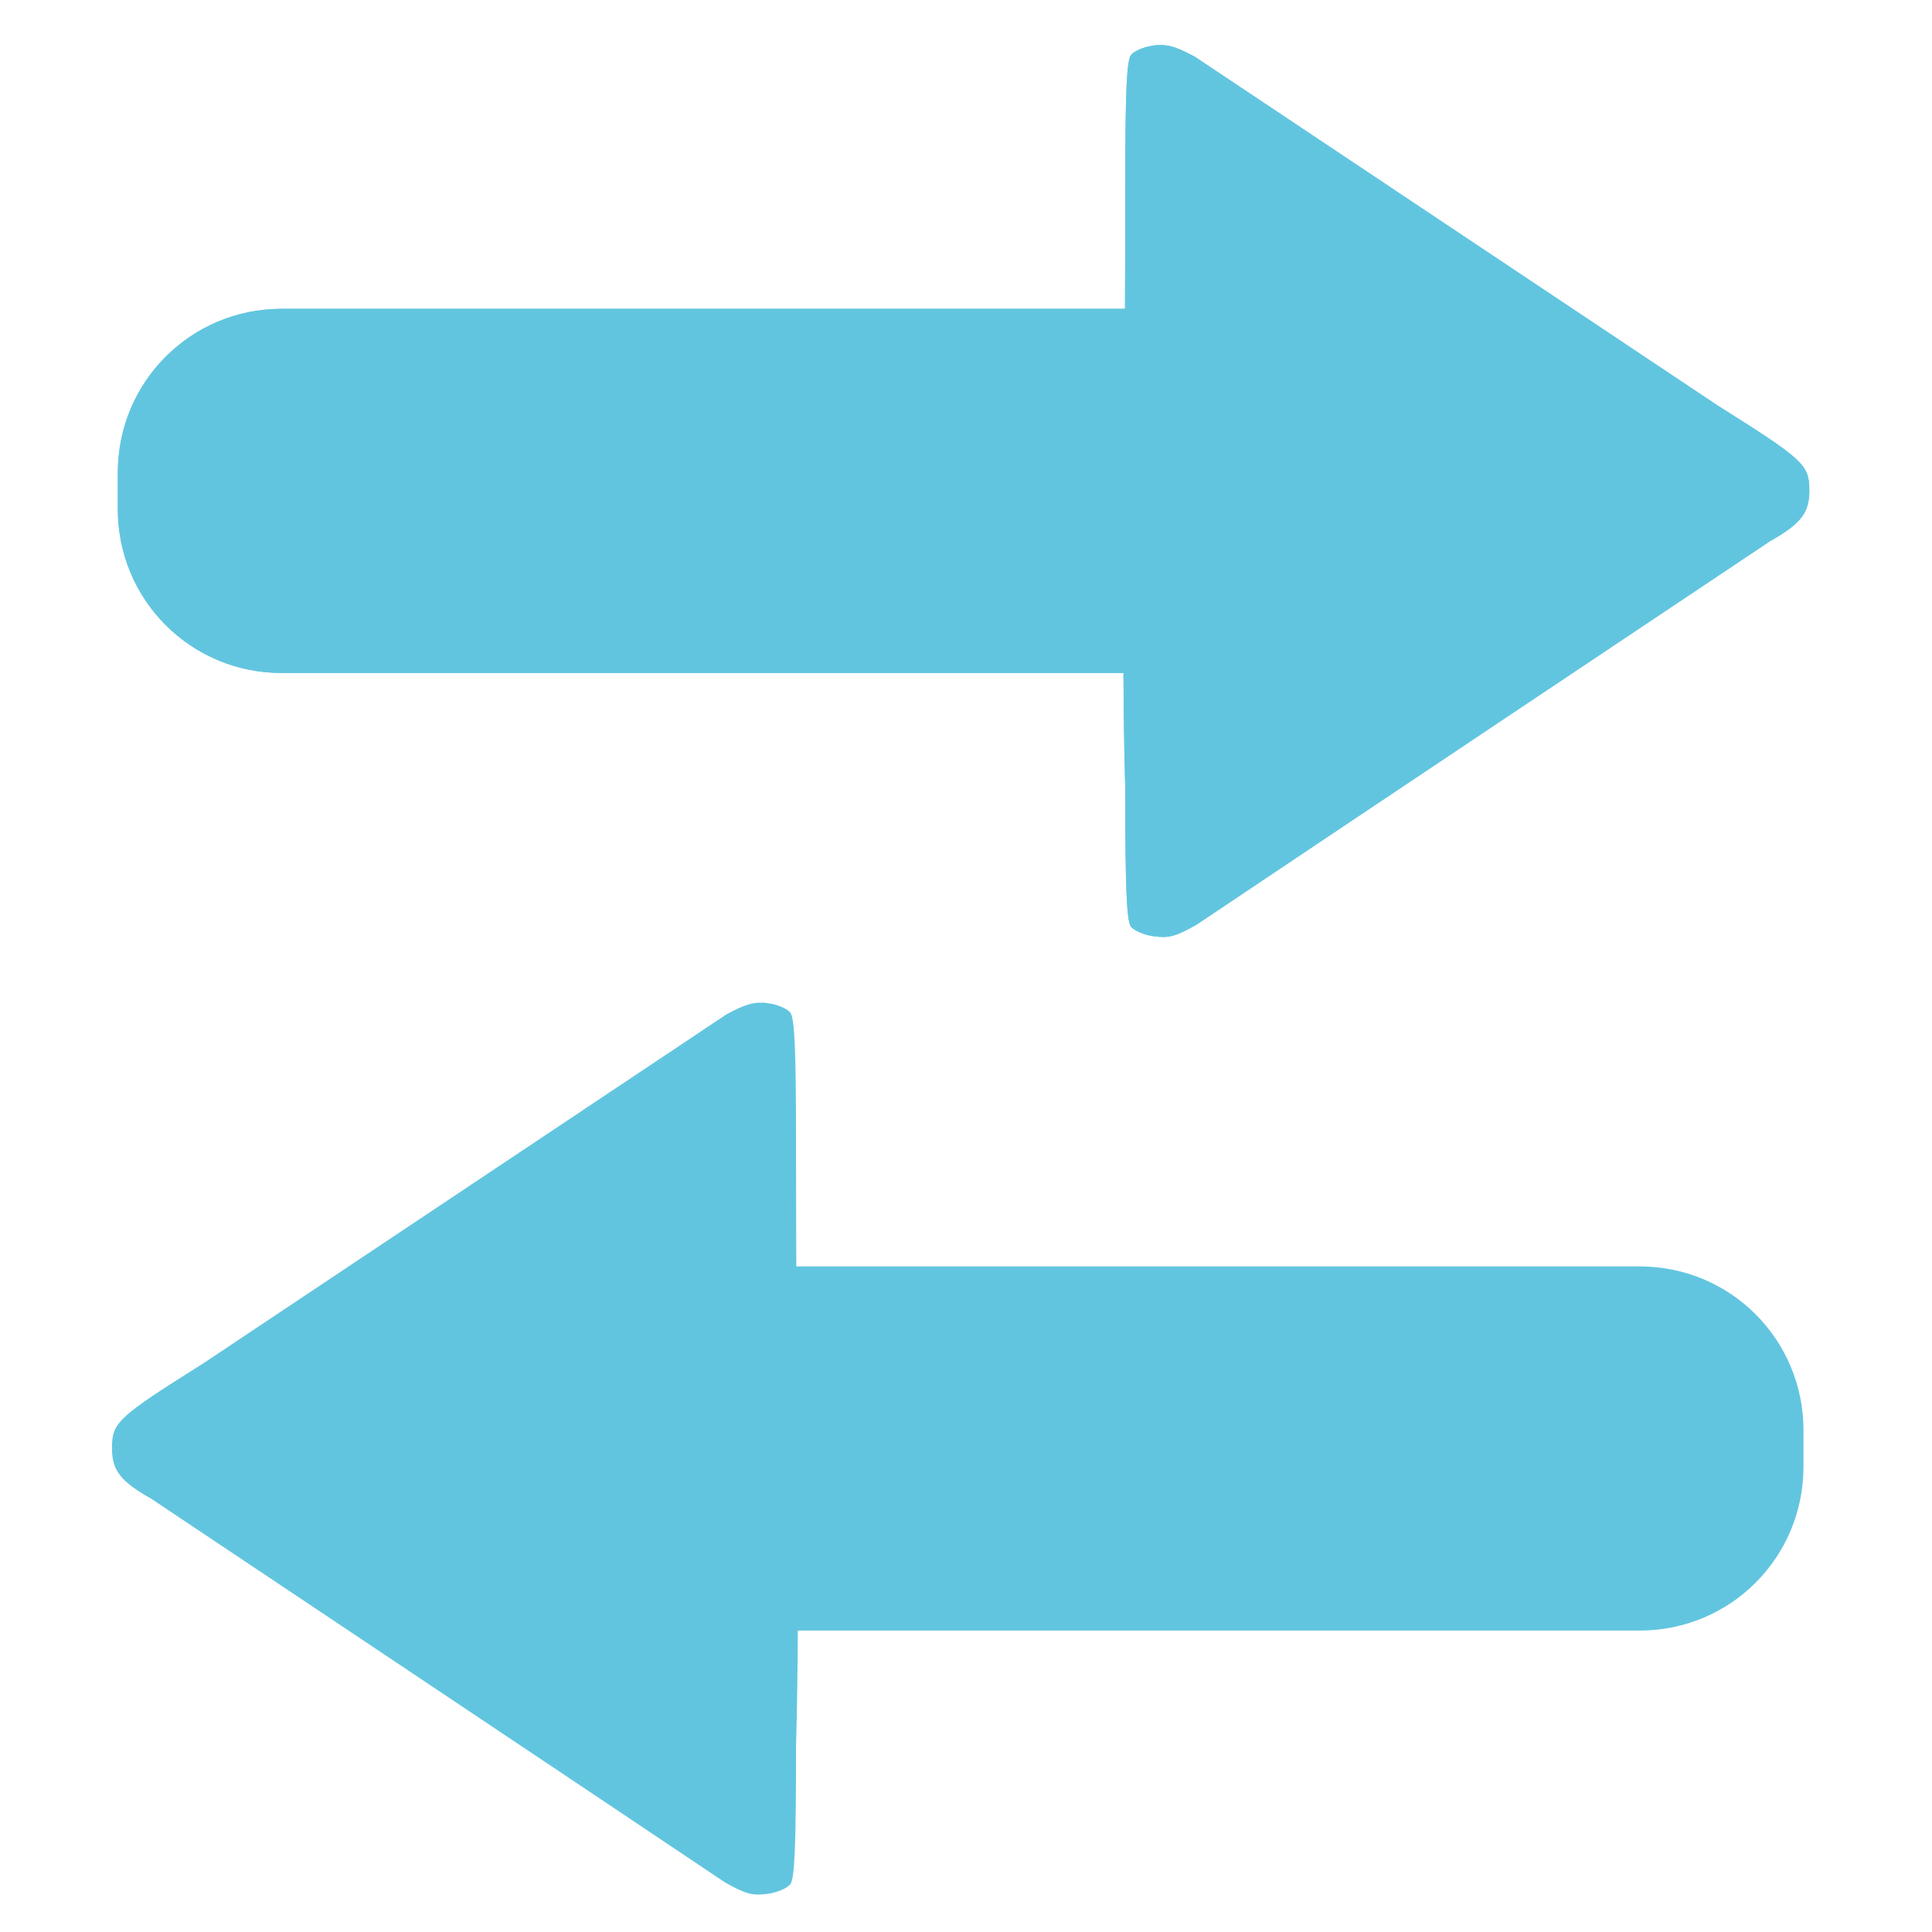 <?xml version="1.0" encoding="UTF-8" standalone="no"?>
<svg
   xmlns:dc="http://purl.org/dc/elements/1.1/"
   xmlns:cc="http://creativecommons.org/ns#"
   xmlns:rdf="http://www.w3.org/1999/02/22-rdf-syntax-ns#"
   xmlns:svg="http://www.w3.org/2000/svg"
   xmlns="http://www.w3.org/2000/svg"
   xmlns:xlink="http://www.w3.org/1999/xlink"
   xmlns:sodipodi="http://sodipodi.sourceforge.net/DTD/sodipodi-0.dtd"
   xmlns:inkscape="http://www.inkscape.org/namespaces/inkscape"
   viewBox="0 0 128 128"
   version="1.1"
   id="svg7"
   sodipodi:docname="switch.svg"
   width="128"
   height="128"
   inkscape:version="1.0.1 (3bc2e813f5, 2020-09-07, custom)">
  <defs
     id="defs11" />
  <sodipodi:namedview
     pagecolor="#ffffff"
     bordercolor="#666666"
     borderopacity="1"
     objecttolerance="10"
     gridtolerance="10"
     guidetolerance="10"
     inkscape:pageopacity="0"
     inkscape:pageshadow="2"
     inkscape:window-width="928"
     inkscape:window-height="1022"
     id="namedview9"
     showgrid="false"
     inkscape:zoom="4"
     inkscape:cx="72.983802"
     inkscape:cy="53.711048"
     inkscape:window-x="2884"
     inkscape:window-y="38"
     inkscape:window-maximized="0"
     inkscape:current-layer="svg7" />
  <g
     id="g18"
     transform="matrix(0.29,0,0,0.29,-10.4,-8.911)">
    <path
       id="a"
       d="m 300.44,41 c -0.356,0.019 -0.74,0.105 -1.125,0.156 -2.13,0.277 -4.404,1.243 -5.094,2.188 -0.952,1.302 -1.281,8.393 -1.281,29.375 0,10.1 -0.023,19.485 -0.063,28.563 h -192.69 c -20.731,0 -37.41,16.707 -37.41,37.438 v 8.313 c 0,20.731 16.675,37.438 37.41,37.438 h 192.34 c 0.05,9.285 0.168,17.97 0.406,26.19 0,22.897 0.323,30.405 1.281,31.719 0.69,0.945 3.061,1.952 5.281,2.25 3.36,0.451 4.977,0.04 9.719,-2.656 46.08,-30.881 81.34,-54.41 131.03,-87.62 6.992,-3.929 8.969,-6.481 8.969,-11.5 0,-5.962 -1.158,-7.03 -20.969,-19.5 l -119.41,-79.66 c -3.923,-2.109 -5.91,-2.792 -8.406,-2.656 v -0.031"
       fill="#62c5df" />
    <path
       d="m 210.22,259.77 c 0.356,0.019 0.74,0.105 1.125,0.156 2.13,0.277 4.404,1.243 5.094,2.188 0.952,1.302 1.281,8.393 1.281,29.375 0,10.1 0.023,19.485 0.063,28.563 h 192.69 c 20.731,0 37.41,16.707 37.41,37.438 v 8.313 c 0,20.731 -16.675,37.438 -37.41,37.438 h -192.34 c -0.05,9.285 -0.168,17.97 -0.406,26.19 0,22.897 -0.323,30.405 -1.281,31.719 -0.69,0.945 -3.061,1.952 -5.281,2.25 -3.36,0.451 -4.977,0.039 -9.719,-2.656 -46.08,-30.881 -81.34,-54.41 -131.03,-87.62 -6.992,-3.929 -8.969,-6.481 -8.969,-11.5 0,-5.962 1.158,-7.03 20.969,-19.5 l 119.41,-79.66 c 3.923,-2.109 5.91,-2.792 8.406,-2.656 v -0.031"
       fill="#62c5df"
       id="path3" />
    <use
       height="1"
       width="1"
       xlink:href="#a"
       id="use5"
       x="0"
       y="0" />
  </g>
</svg>
